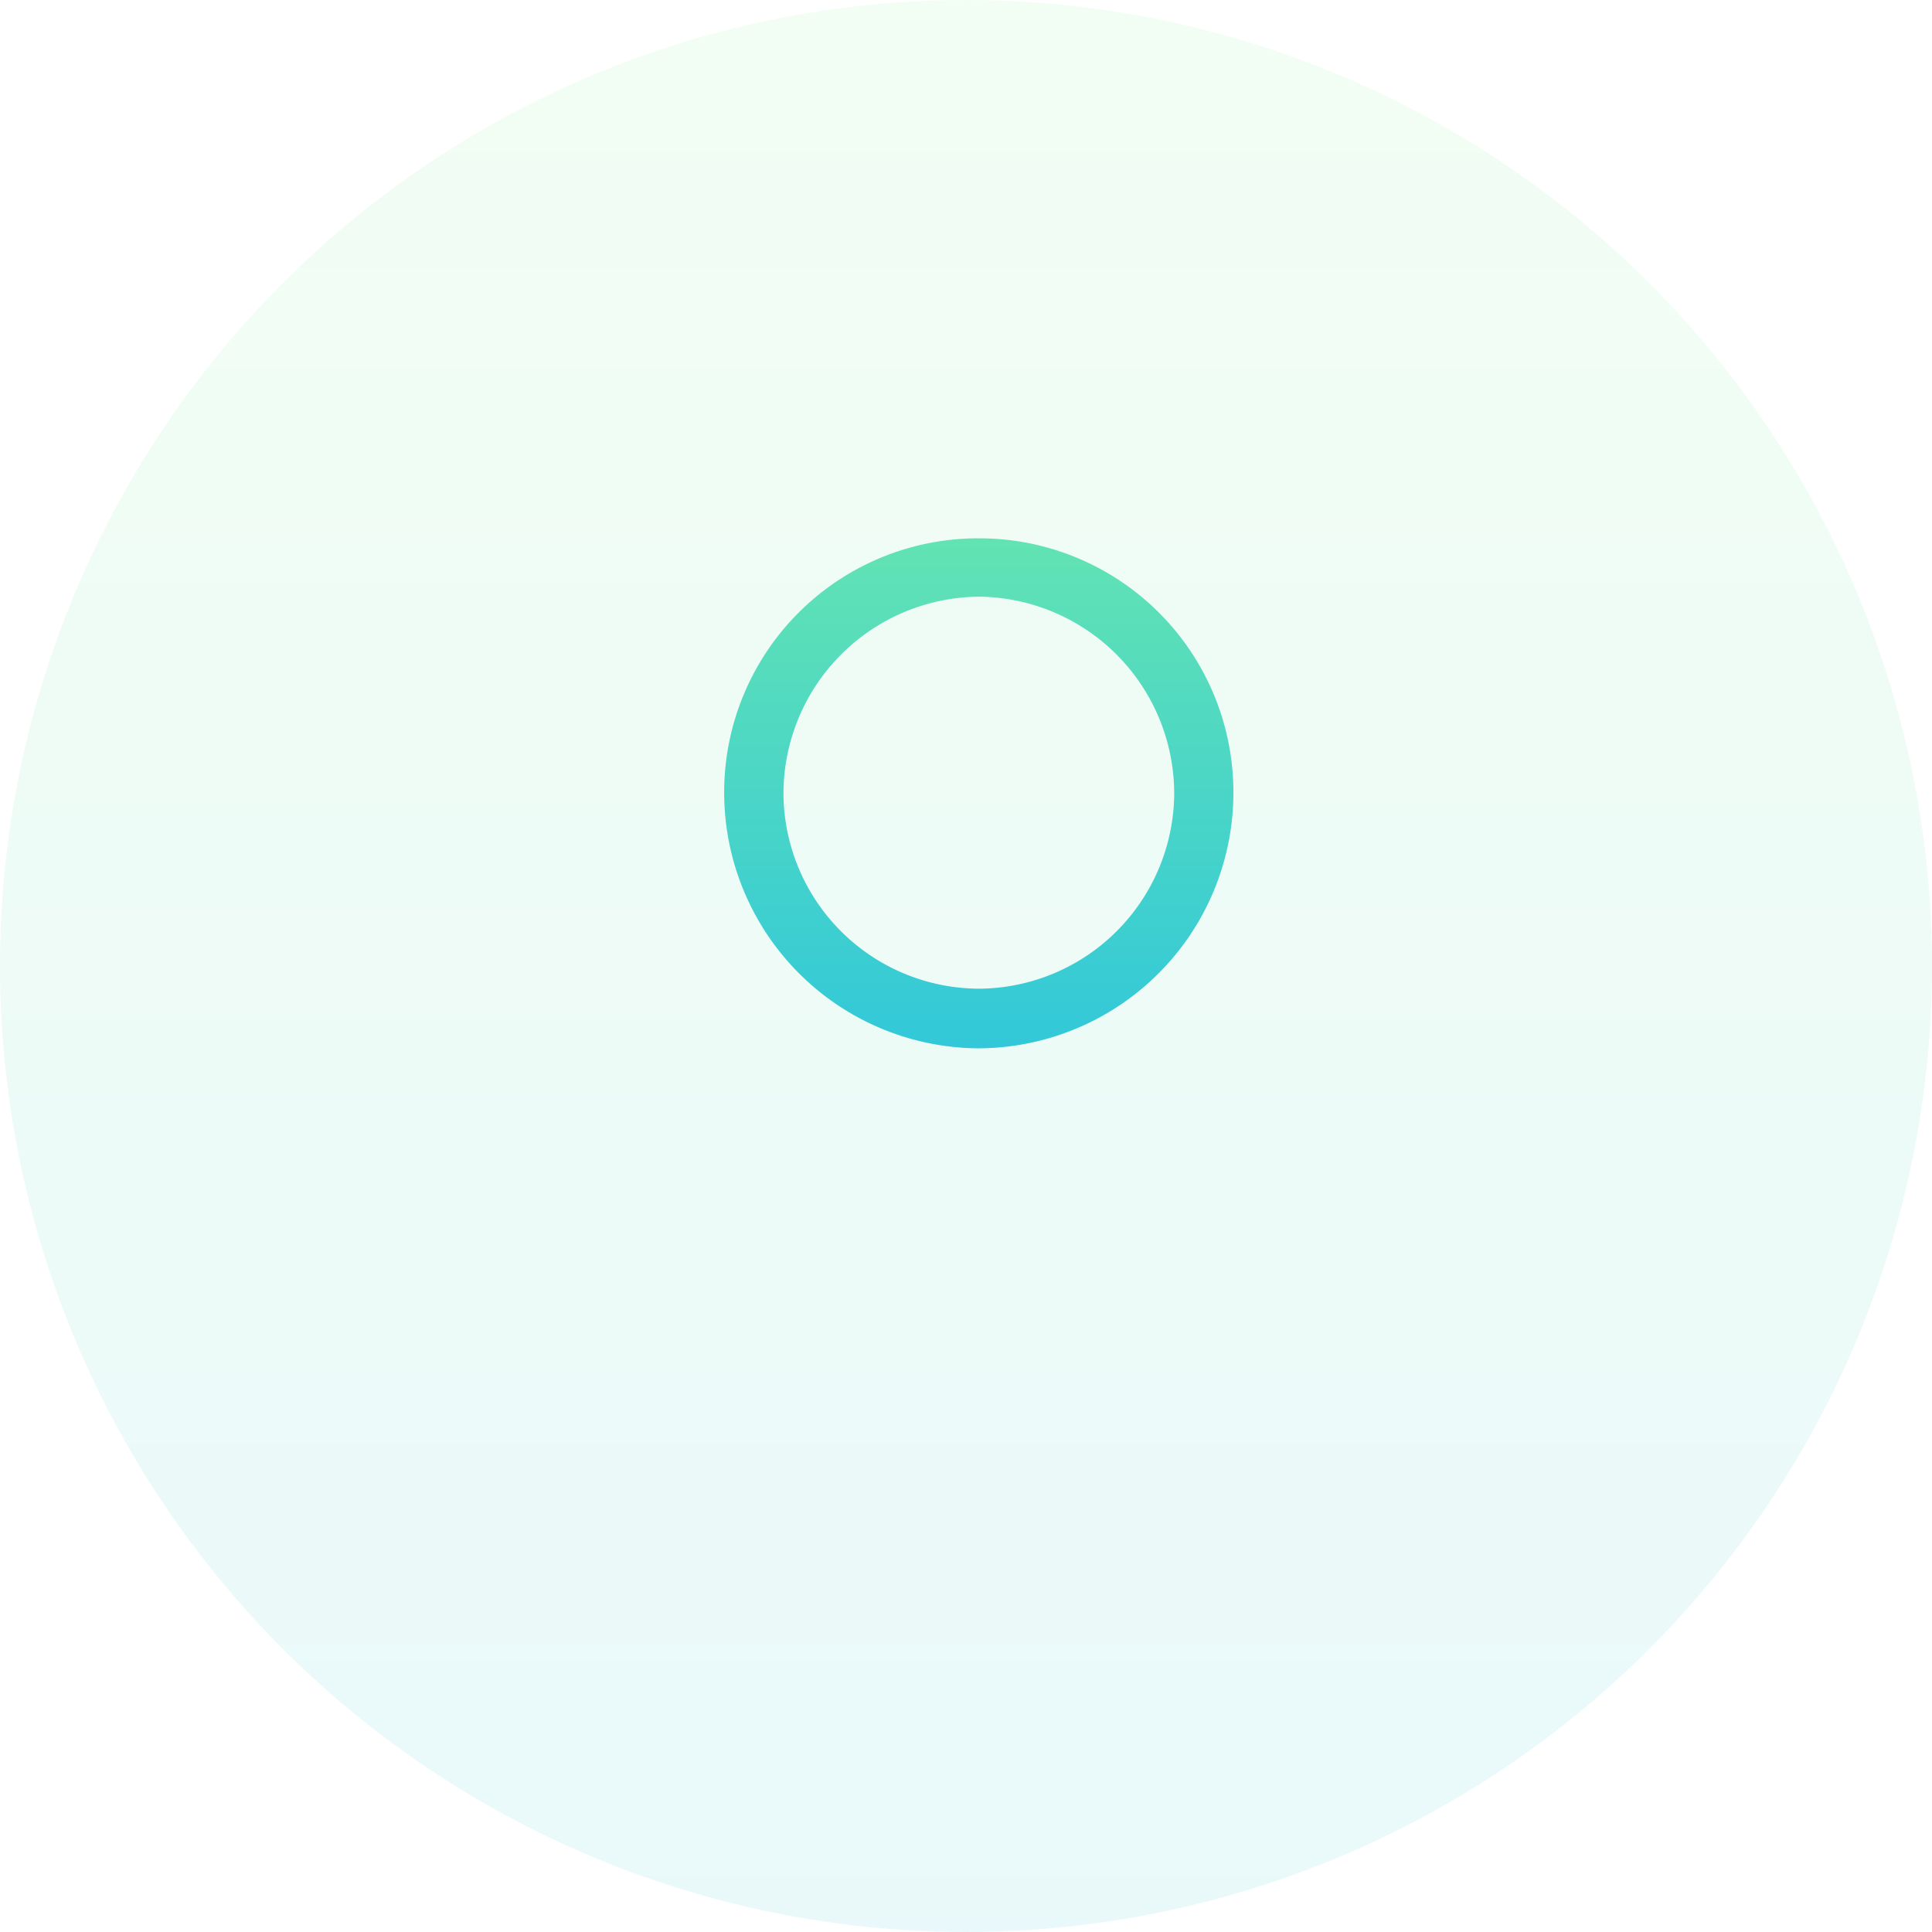 <svg xmlns="http://www.w3.org/2000/svg" xmlns:xlink="http://www.w3.org/1999/xlink" width="34.992" height="34.992" viewBox="0 0 34.992 34.992">
  <defs>
    <linearGradient id="linear-gradient" x1="0.5" x2="0.5" y2="1" gradientUnits="objectBoundingBox">
      <stop offset="0" stop-color="#89f995"/>
      <stop offset="1" stop-color="#32c8d9"/>
    </linearGradient>
    <linearGradient id="linear-gradient-2" y1="-0.811" xlink:href="#linear-gradient"/>
  </defs>
  <g id="Group_47217" data-name="Group 47217" transform="translate(-377.008 -458.734)">
    <circle id="Ellipse_3815" data-name="Ellipse 3815" cx="17.496" cy="17.496" r="17.496" transform="translate(377.008 458.734)" opacity="0.104" fill="url(#linear-gradient)"/>
    <g id="Group_46834" data-name="Group 46834" transform="translate(-3253.116 -7573)">
      <path id="Path_9069" data-name="Path 9069" d="M-169.857,326.076a4.631,4.631,0,0,1-4.636,4.612,4.633,4.633,0,0,1-4.587-4.66,4.6,4.6,0,0,1,4.616-4.577A4.6,4.6,0,0,1-169.857,326.076Zm-8.149-.018a3.554,3.554,0,0,0,3.535,3.55,3.556,3.556,0,0,0,3.542-3.543,3.572,3.572,0,0,0-3.535-3.557A3.571,3.571,0,0,0-178.006,326.057Z" transform="translate(3822.32 7720.033)" fill="url(#linear-gradient-2)"/>
      <path id="Path_9070" data-name="Path 9070" d="M-191.468,461.813a8.8,8.8,0,0,1,5.888,2.312c.2.179.217.278.016.472-.522.5-.512.513-1.078.051a7.587,7.587,0,0,0-9.945.215c-.228.2-.351.239-.576,0-.5-.531-.514-.523.057-1A8.8,8.8,0,0,1-191.468,461.813Z" transform="translate(3839.347 7590.534)" fill="url(#linear-gradient-2)"/>
    </g>
  </g>
</svg>
